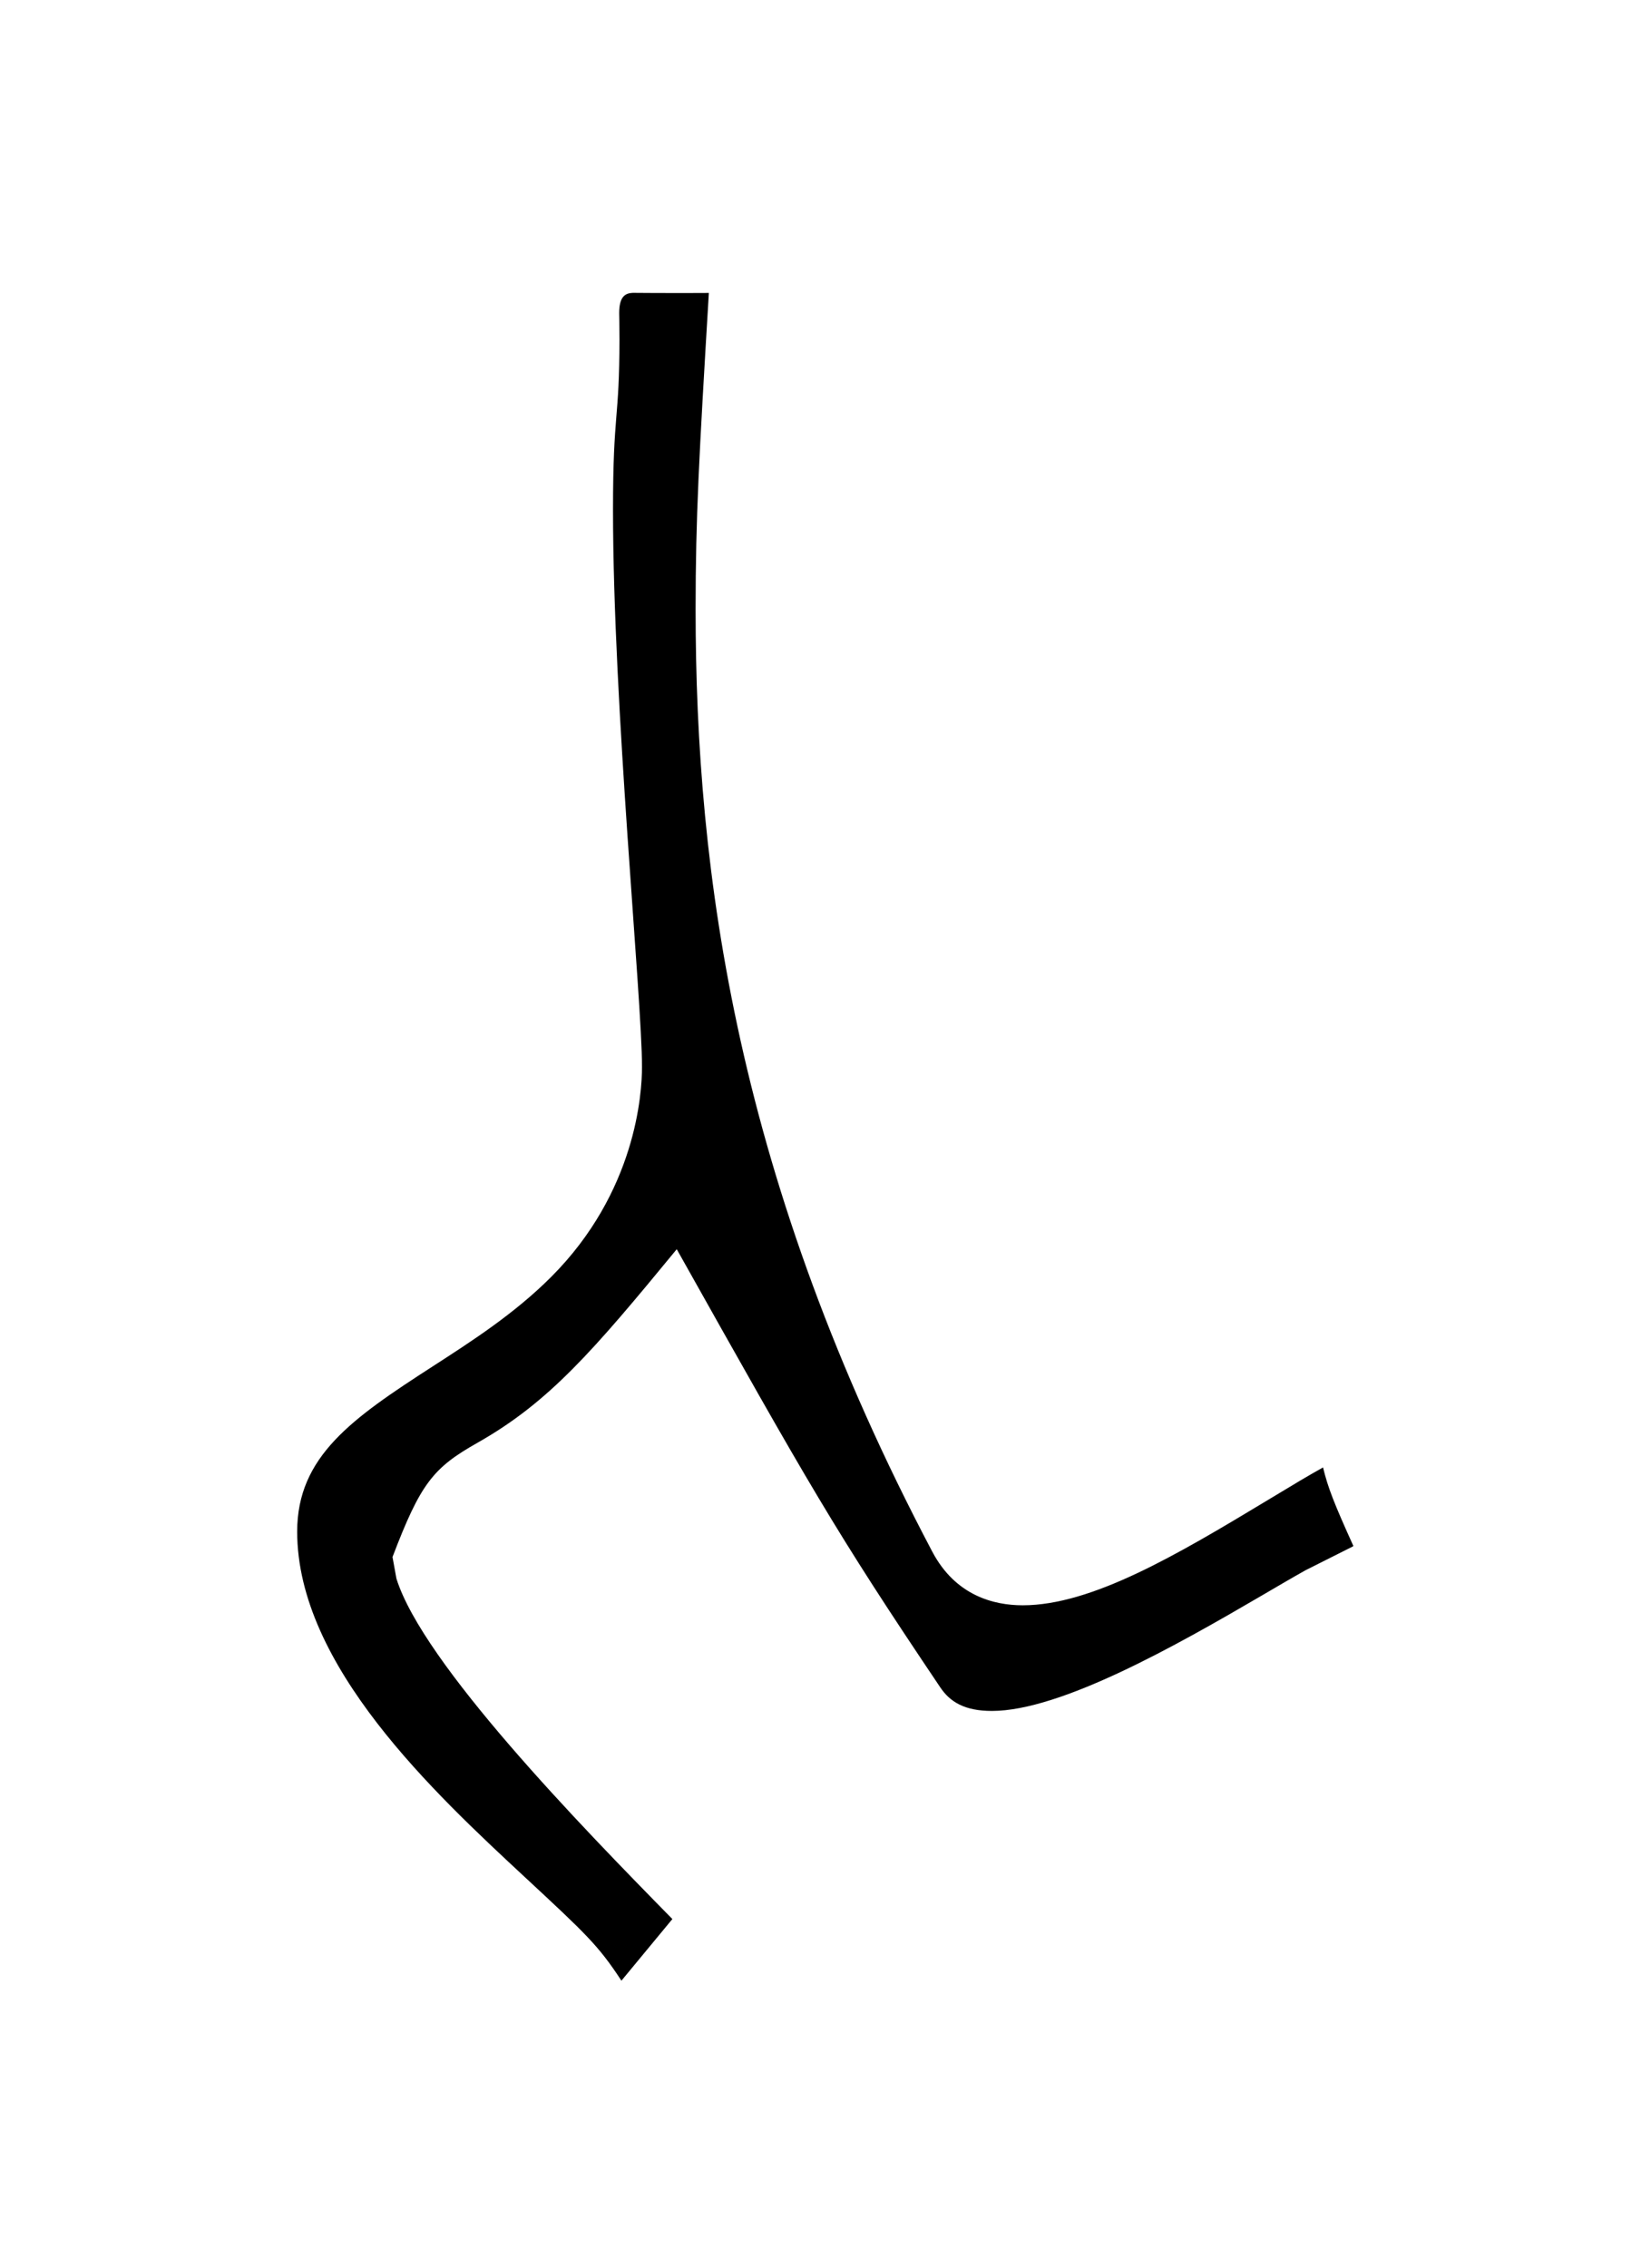 <?xml version="1.0" standalone="no"?>
<!DOCTYPE svg PUBLIC "-//W3C//DTD SVG 1.1//EN" "http://www.w3.org/Graphics/SVG/1.1/DTD/svg11.dtd" >
<svg xmlns="http://www.w3.org/2000/svg" xmlns:xlink="http://www.w3.org/1999/xlink" version="1.1" viewBox="-10 0 728 1000">
  <g transform="matrix(1 0 0 -1 0 800)">
   <path fill="currentColor"
d="M263.146 650.58c0 -36.281 -2.841 -31.739 -2.841 -75.379c0 -86.28 12.781 -215.35 12.781 -245.593c0 -11.47 -2.549 -55.114 -40.106 -92.672c-16.214 -16.212 -34.978 -28.275 -52.328 -39.481
c-35.253 -22.771 -59.611 -39.546 -59.611 -72.76c0 -59.066 60.415 -115.196 100.612 -152.541c26.775 -24.875 32.173 -29.89 42.359 -45.455c18.466 22.369 18.466 22.369 22.469 27.176c-40.645 41.353 -109.993 112.696 -121.685 150.127
l-1.719 9.496c12.375 32.48 17.915 39.307 37.381 50.322c31.673 17.927 51.04 40.493 87.952 85.386c58.515 -104.232 69.374 -123.579 116.213 -193.206c4.313 -6.412 10.753 -10.371 22.744 -10.371c30.493 0 81.705 29.085 118.676 50.682
c7.163 4.185 13.742 8.052 19.627 11.354v0l20.584 10.345l0.518 0.334c-8.584 18.98 -11.201 25.664 -13.385 34.643c-7.432 -4.166 -11.264 -6.479 -24.729 -14.602c-39.88 -24.06 -77.261 -46.177 -107.69 -46.177
c-12.753 0 -29.637 4.229 -39.894 23.668c-86.302 163.521 -104.346 298.965 -104.346 415.481c0 40.586 1.487 66.685 5.84 139.478c-4.236 -0.032 -8.479 -0.043 -12.458 -0.043c-9.646 0 -19.173 0.072 -20.966 0.087
c-0.058 0 -0.108 0.001 -0.149 0.001c-3.364 -0.142 -5.964 -1.701 -5.964 -8.97c0 -0.84 0.114 -4.781 0.114 -11.329zM585.463 104.459l0.188 0.025z" />
  </g>

</svg>

